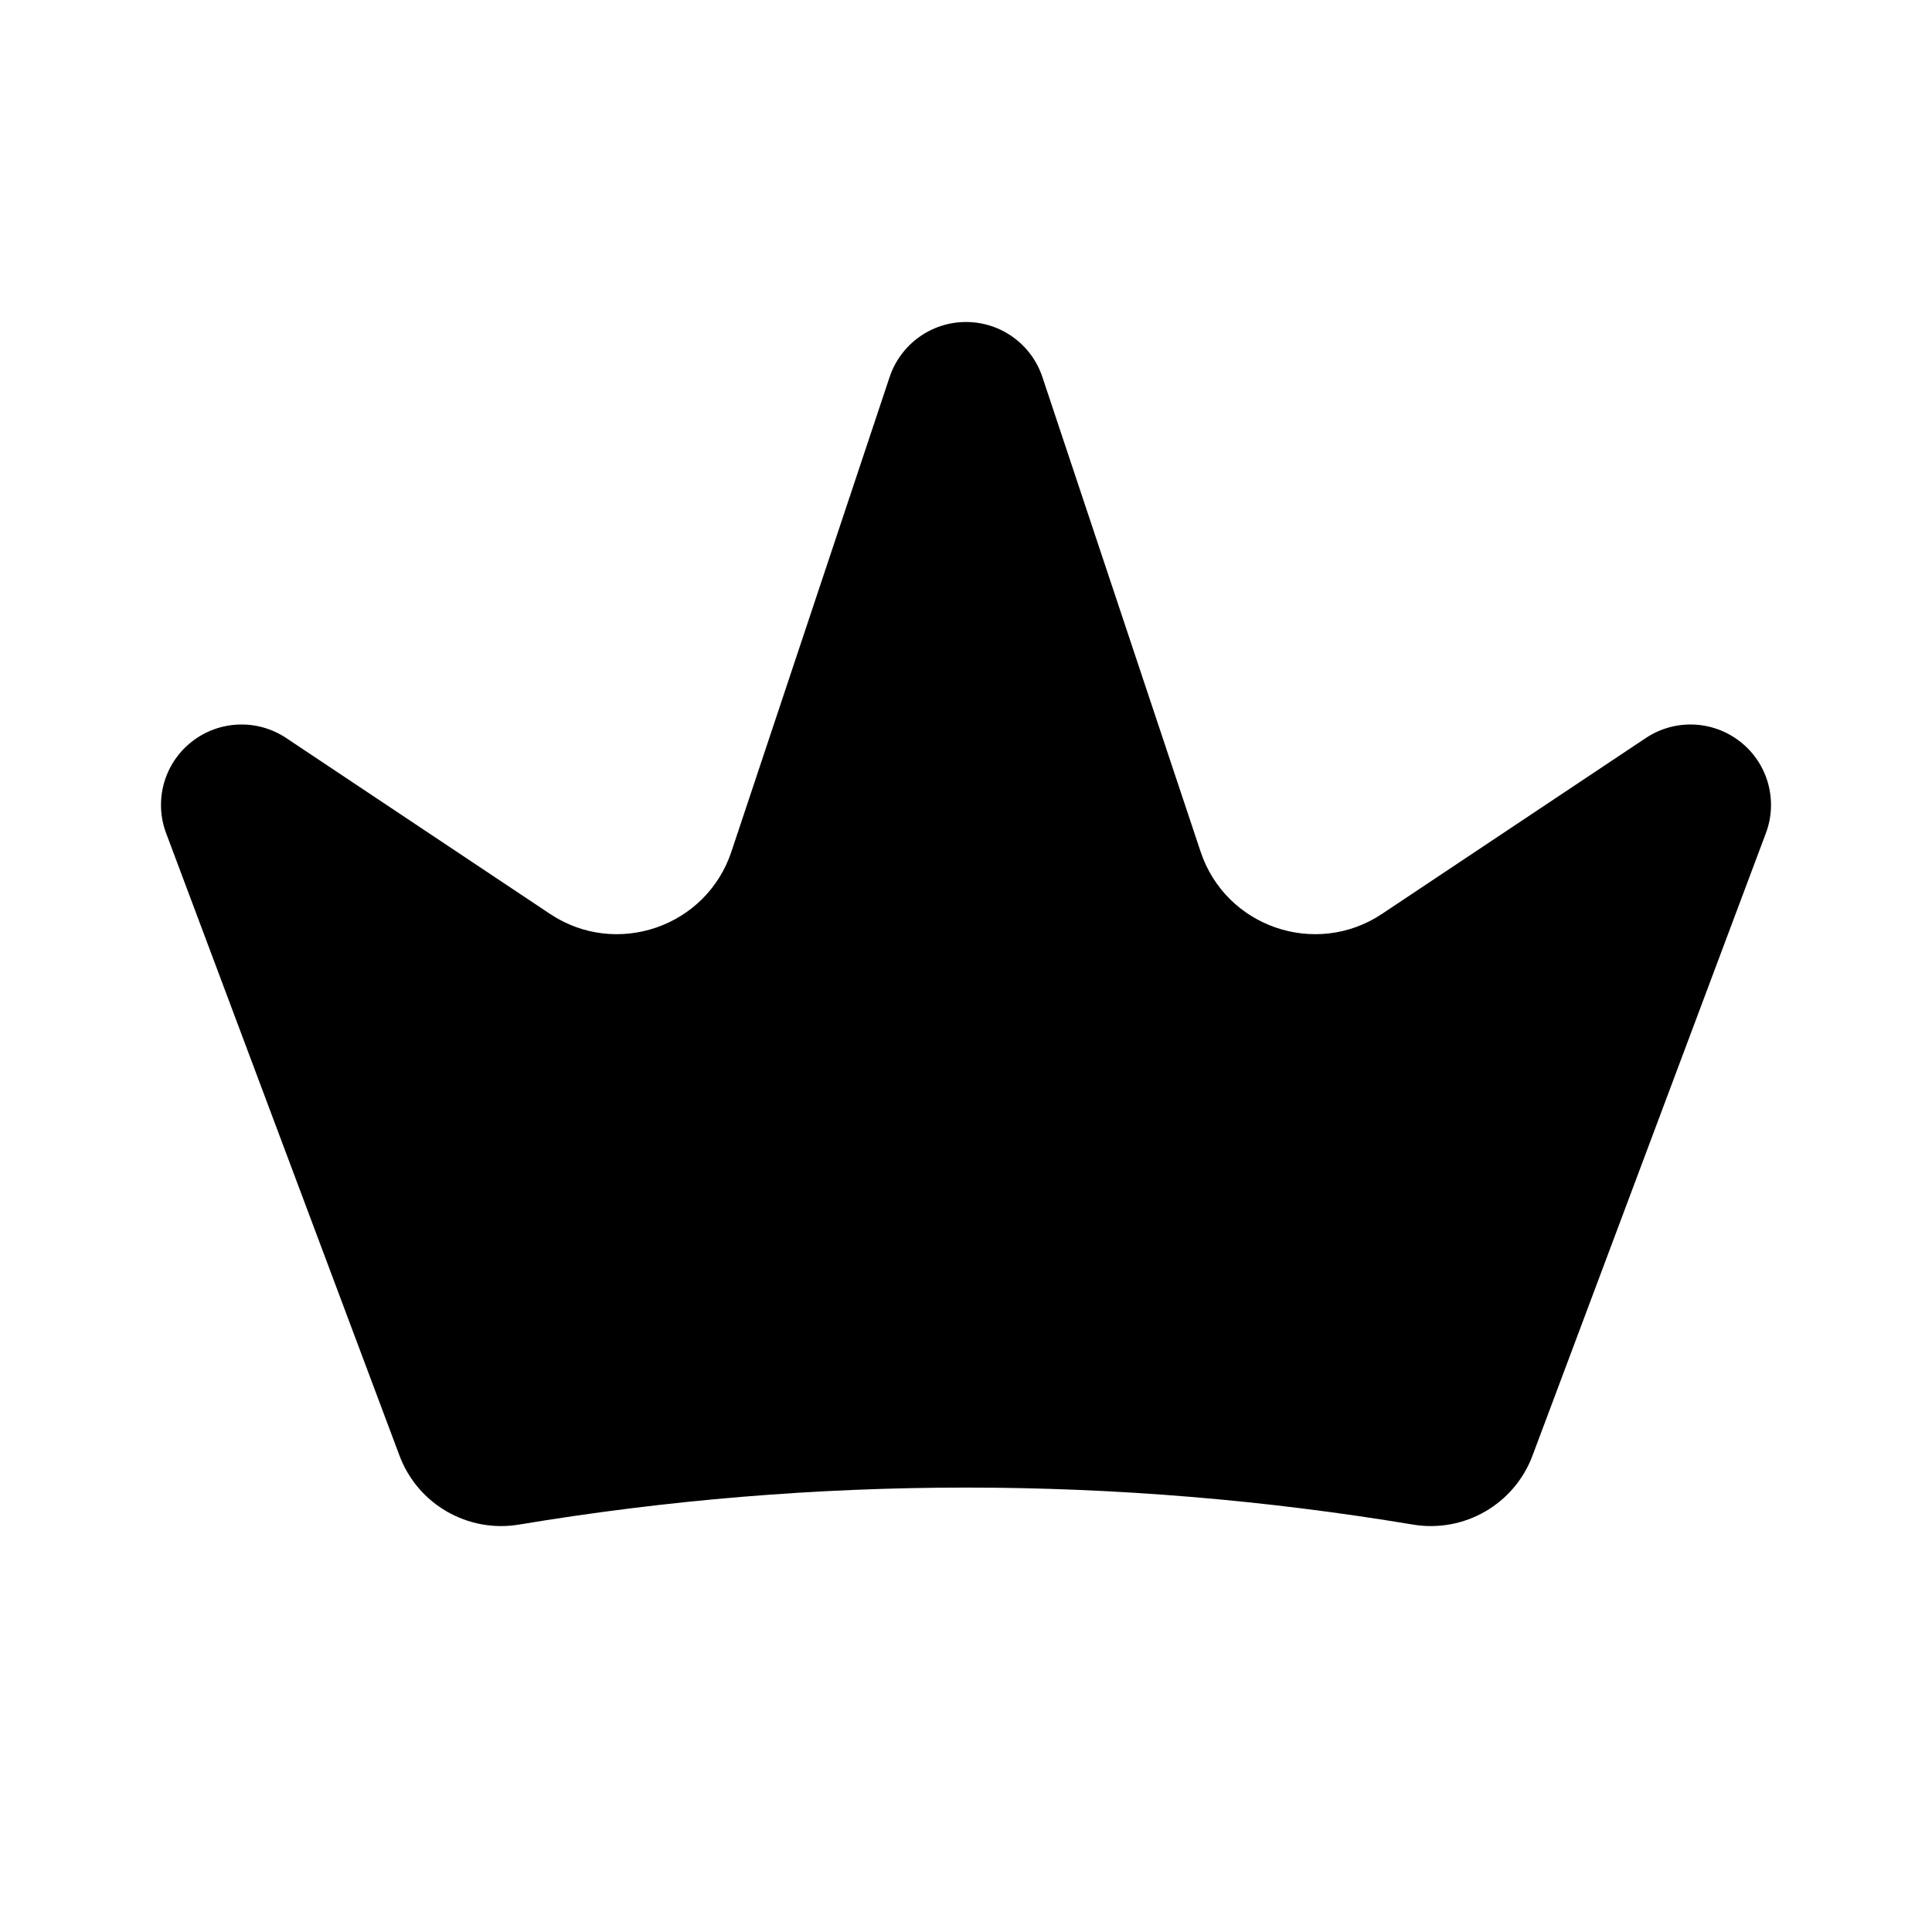 <svg width="24" height="24" viewBox="0 0 24 24" fill="none" xmlns="http://www.w3.org/2000/svg">
<path fill-rule="evenodd" clip-rule="evenodd" d="M12 4C12.431 4 12.813 4.275 12.949 4.684L14.914 10.579C15.226 11.517 16.346 11.901 17.169 11.352L20.445 9.168C20.806 8.927 21.282 8.947 21.622 9.217C21.962 9.486 22.089 9.945 21.936 10.351L19.037 18.083C18.811 18.686 18.189 19.045 17.553 18.939C13.877 18.326 10.124 18.326 6.447 18.939C5.811 19.045 5.189 18.686 4.963 18.083L2.064 10.351C1.911 9.945 2.038 9.486 2.378 9.217C2.718 8.947 3.194 8.927 3.555 9.168L6.831 11.352C7.654 11.901 8.774 11.517 9.086 10.579L11.051 4.684C11.188 4.275 11.57 4 12 4Z" fill="currentColor"/>
</svg>
